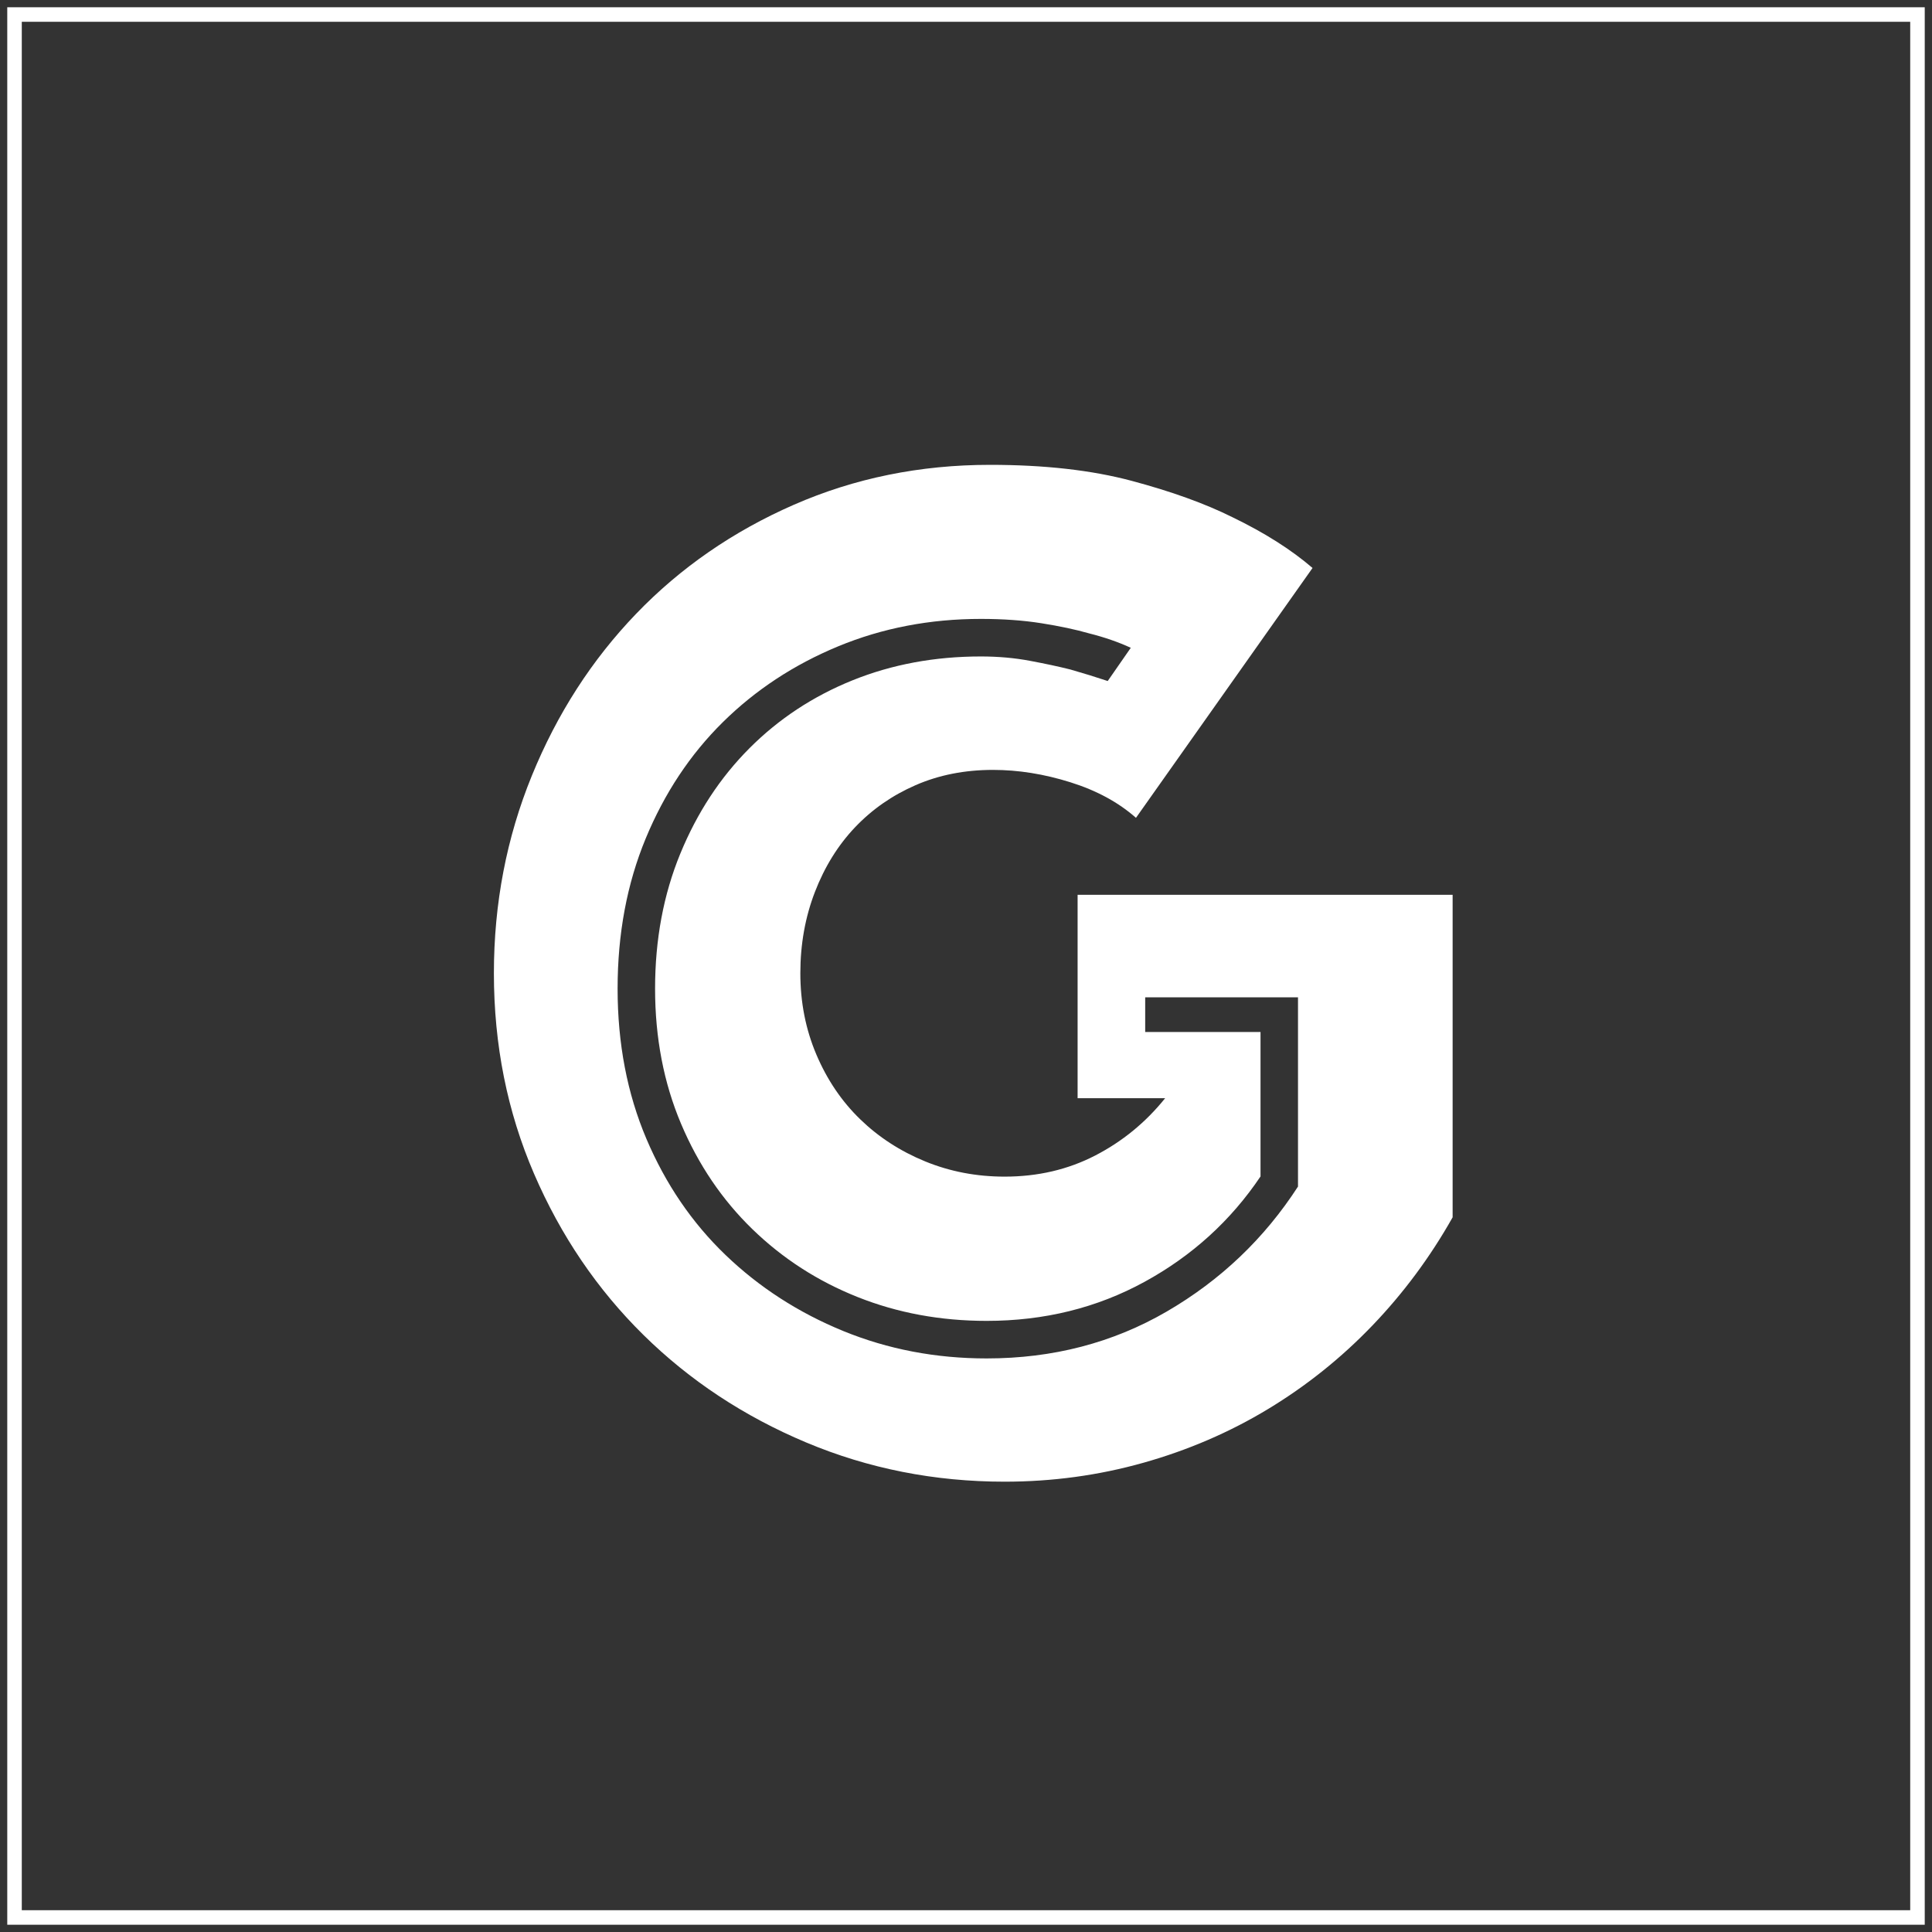 <?xml version="1.0" encoding="UTF-8"?>
<svg width="133px" height="133px" viewBox="0 0 133 133" version="1.1" xmlns="http://www.w3.org/2000/svg" xmlns:xlink="http://www.w3.org/1999/xlink">
    <rect x="0" y="0" width="133" height="133" fill="#333333" stroke="none"/>
    <!-- Generator: Sketch 63.1 (92452) - https://sketch.com -->
    <title>Group</title>
    <desc>Created with Sketch.</desc>
    <g id="Page-1" stroke="none" stroke-width="1" fill="none" fill-rule="evenodd">
        <g id="Group" transform="translate(1, 1)">
            <path d="M68.16,101 C71.441,101 74.623,100.567 77.703,99.7 C80.784,98.833 83.647,97.6 86.292,96 C88.938,94.4 91.332,92.483 93.475,90.25 C95.618,88.017 97.46,85.533 99,82.8 L99,82.8 L99,60.6 L73.183,60.6 L73.183,74.6 L79.21,74.6 C77.871,76.267 76.263,77.583 74.388,78.55 C72.513,79.517 70.437,80 68.16,80 C66.218,80 64.393,79.65 62.685,78.95 C60.977,78.25 59.487,77.283 58.215,76.05 C56.942,74.817 55.938,73.333 55.201,71.6 C54.464,69.867 54.096,68 54.096,66 C54.096,64 54.431,62.133 55.1,60.4 C55.77,58.667 56.691,57.183 57.863,55.95 C59.035,54.717 60.425,53.75 62.032,53.05 C63.639,52.35 65.414,52 67.356,52 C69.097,52 70.872,52.283 72.68,52.85 C74.489,53.417 75.995,54.233 77.201,55.3 L77.201,55.3 L89.356,38.1 C87.883,36.833 86.041,35.667 83.831,34.6 C81.956,33.667 79.645,32.833 76.9,32.1 C74.154,31.367 70.906,31 67.155,31 C62.333,31 57.83,31.917 53.644,33.75 C49.458,35.583 45.842,38.083 42.795,41.25 C39.747,44.417 37.353,48.133 35.612,52.4 C33.871,56.667 33,61.2 33,66 C33,70.933 33.921,75.533 35.763,79.8 C37.604,84.067 40.116,87.767 43.297,90.9 C46.478,94.033 50.212,96.5 54.498,98.3 C58.784,100.1 63.338,101 68.16,101 Z M66.92,92.515 C63.414,92.515 60.123,91.885 57.046,90.626 C53.97,89.366 51.274,87.626 48.959,85.406 C46.643,83.185 44.824,80.517 43.501,77.402 C42.178,74.286 41.516,70.839 41.516,67.061 C41.516,63.282 42.161,59.835 43.451,56.72 C44.741,53.604 46.511,50.936 48.76,48.715 C51.01,46.495 53.656,44.755 56.699,43.495 C59.742,42.236 63.017,41.606 66.523,41.606 C68.045,41.606 69.434,41.705 70.691,41.904 C71.948,42.103 73.04,42.335 73.966,42.6 C75.024,42.866 75.984,43.197 76.844,43.595 L76.844,43.595 L75.256,45.882 C74.462,45.616 73.602,45.351 72.676,45.086 C71.882,44.887 70.956,44.688 69.897,44.49 C68.839,44.291 67.714,44.191 66.523,44.191 C63.348,44.191 60.404,44.738 57.691,45.832 C54.979,46.926 52.614,48.483 50.596,50.505 C48.578,52.527 46.991,54.946 45.833,57.764 C44.675,60.581 44.096,63.68 44.096,67.061 C44.096,70.441 44.692,73.54 45.882,76.357 C47.073,79.175 48.711,81.594 50.795,83.616 C52.878,85.638 55.293,87.196 58.039,88.289 C60.784,89.383 63.745,89.93 66.92,89.93 C70.89,89.93 74.512,89.035 77.786,87.245 C81.061,85.455 83.724,83.036 85.775,79.987 L85.775,79.987 L85.775,70.044 L77.836,70.044 L77.836,67.657 L88.355,67.657 L88.355,80.683 C86.039,84.262 83.029,87.129 79.324,89.284 C75.62,91.438 71.485,92.515 66.92,92.515 Z" id="GOUCHO" fill="#FFFFFF" fill-rule="nonzero"></path>
            <rect id="Rectangle" stroke="#FFFFFF" x="0" y="0" width="131" height="131"></rect>
        </g>
    </g>
</svg>